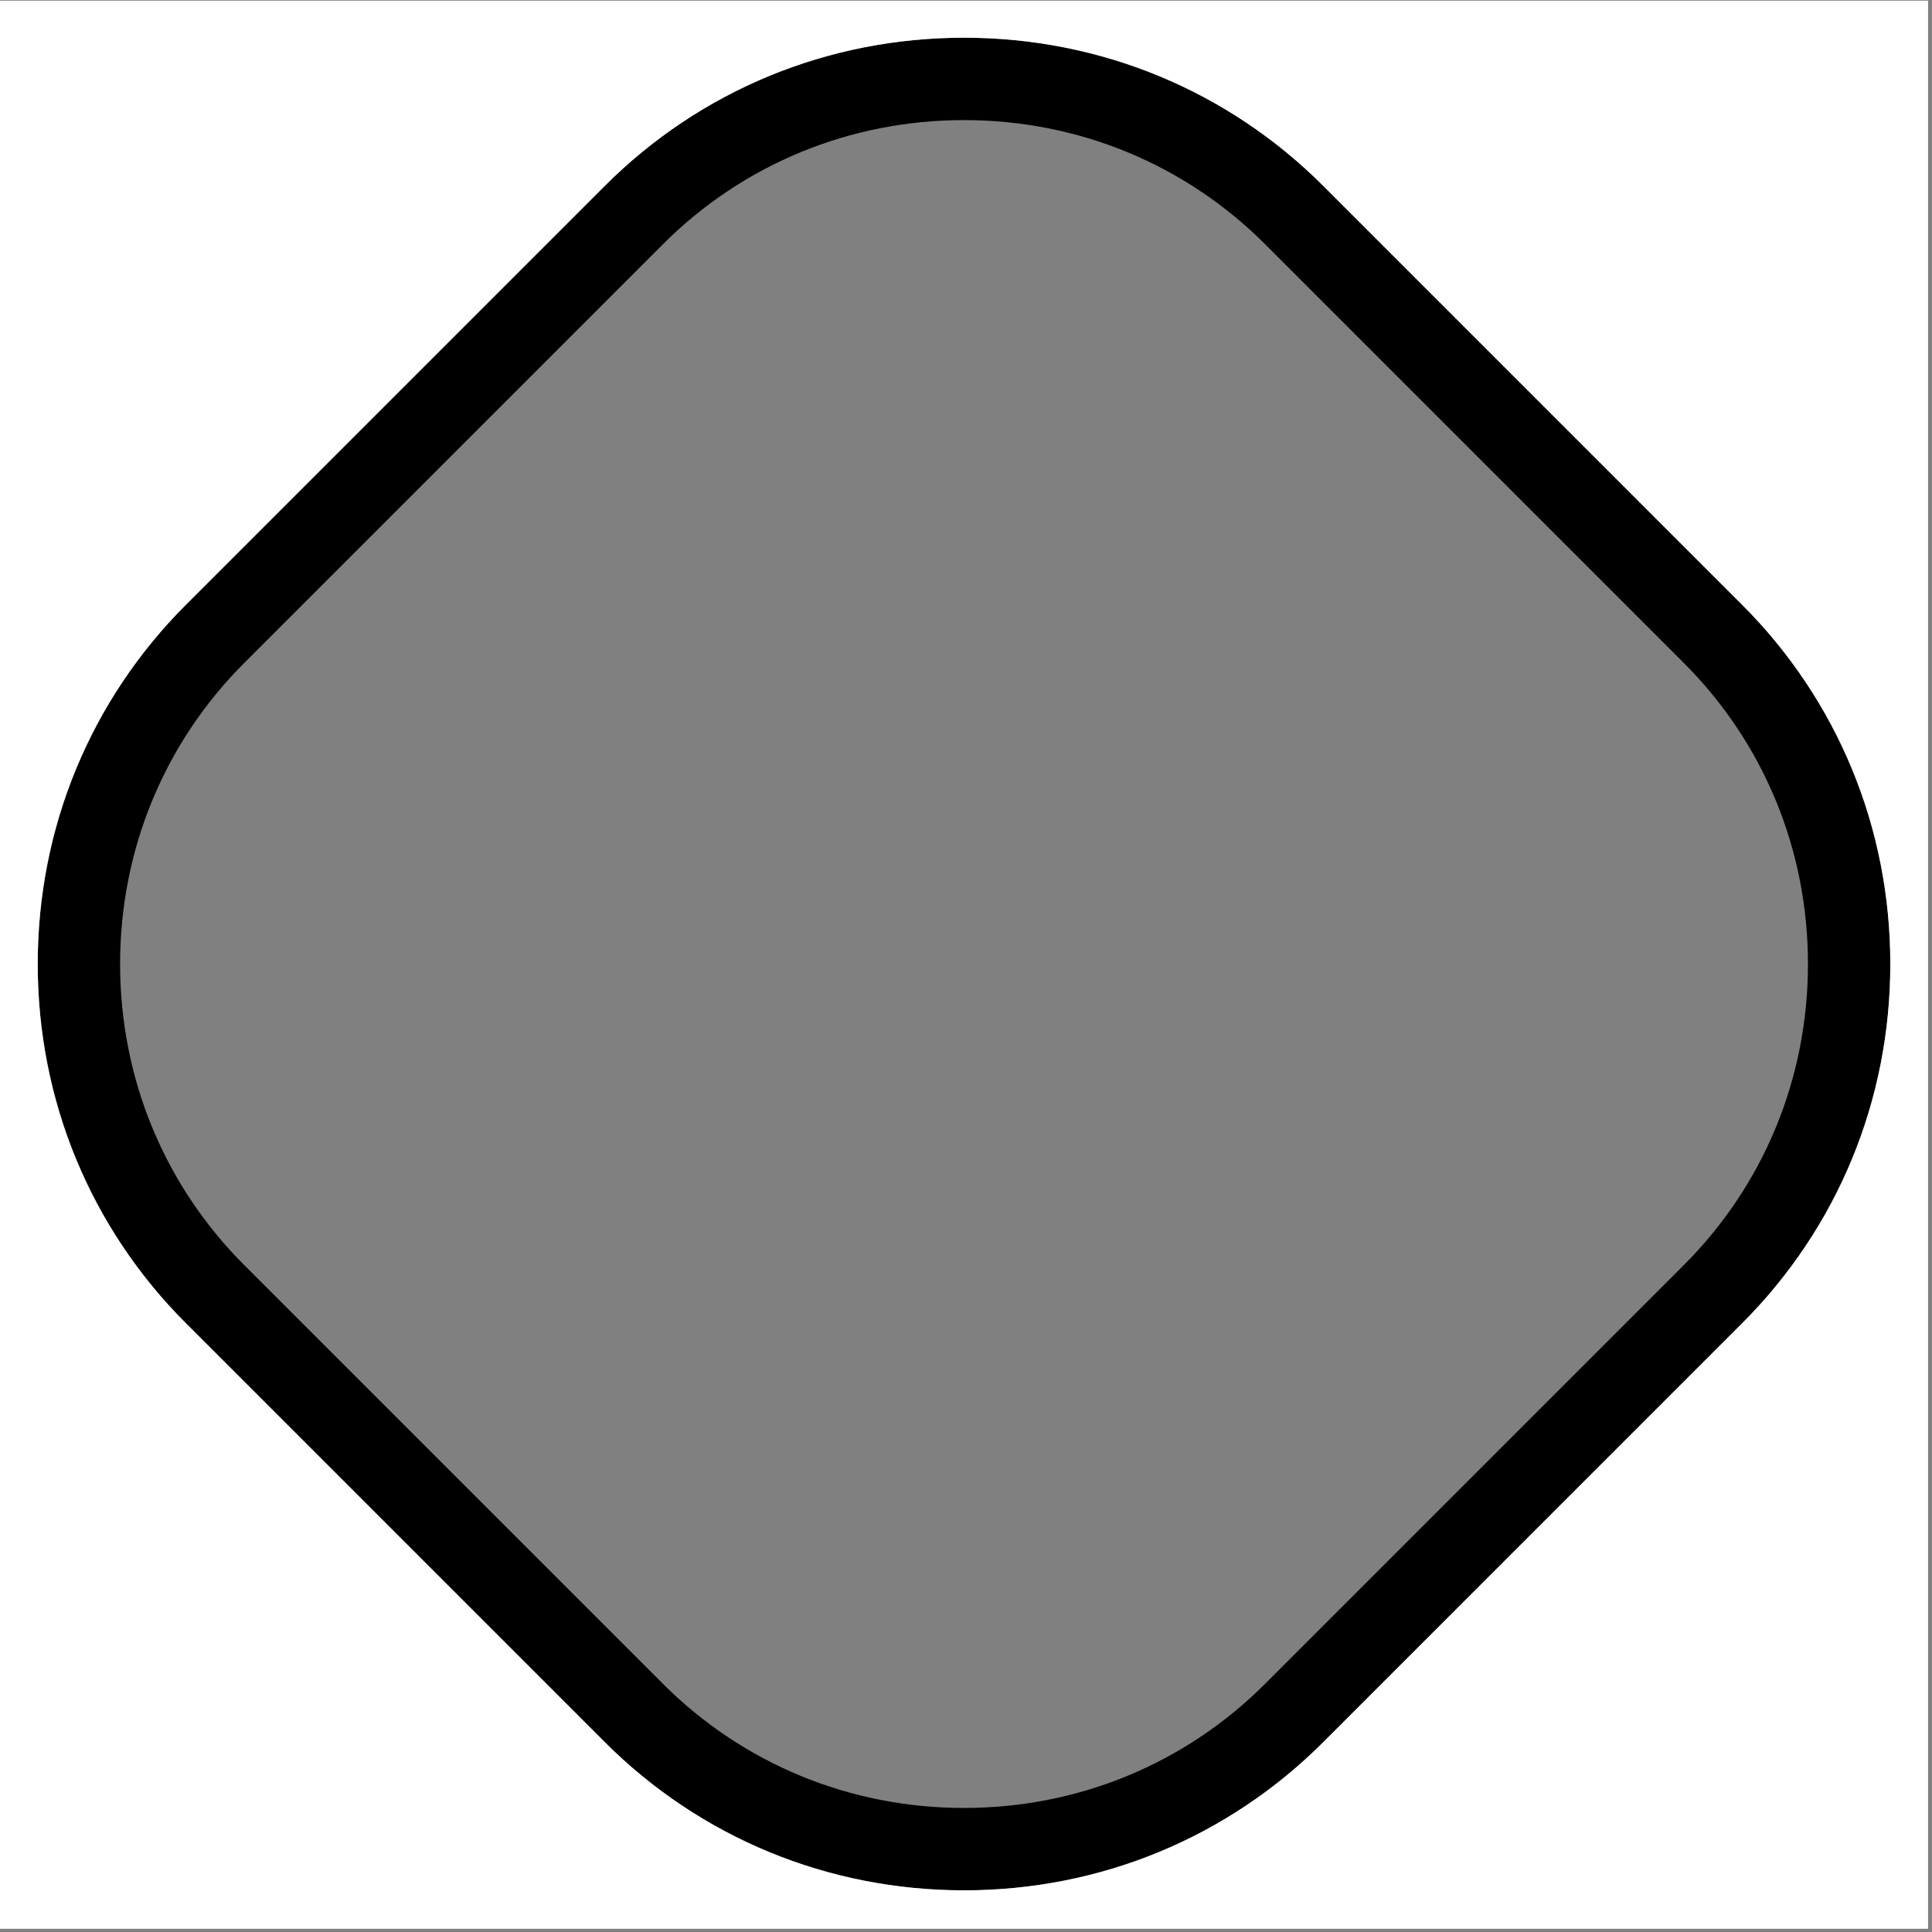 <svg version="1.1" id="Calque_1" xmlns="http://www.w3.org/2000/svg" xmlns:xlink="http://www.w3.org/1999/xlink" x="0px" y="0px"
	 width="123px" height="123px" viewBox="0 0 123 123" enable-background="new 0 0 123 123" xml:space="preserve">
	<rect x="0" y="0" width="123" height="123" fill="#808080" stroke="none"/>
	<path fill="#000000" d="M61.375,120.348c-8.666,0-16.791-3.353-22.878-9.441L11.843,84.252C5.754,78.165,2.401,70.04,2.401,61.374
		s3.353-16.791,9.441-22.878l26.654-26.654c6.087-6.088,14.212-9.441,22.878-9.441s16.791,3.353,22.878,9.441l26.653,26.654
		c6.089,6.087,9.441,14.212,9.441,22.878s-3.353,16.791-9.441,22.878l-26.653,26.654C78.166,116.995,70.041,120.348,61.375,120.348z
		 M61.375,7.646c-7.265,0-14.072,2.807-19.17,7.904L15.551,42.204c-5.098,5.098-7.905,11.905-7.905,19.17
		c0,7.265,2.808,14.072,7.905,19.17l26.654,26.654c5.098,5.097,11.905,7.905,19.17,7.905s14.072-2.809,19.17-7.905l26.653-26.654
		c5.097-5.098,7.905-11.905,7.905-19.17c0-7.265-2.809-14.073-7.905-19.17L80.545,15.55C75.447,10.453,68.64,7.646,61.375,7.646z"/>
	<path fill="#FFFFFF" d="M0,0.042v122.75h122.75V0.042H0z M110.906,84.252l-26.653,26.654c-6.087,6.089-14.212,9.441-22.878,9.441
		s-16.791-3.353-22.878-9.441L11.843,84.252C5.754,78.165,2.401,70.04,2.401,61.374s3.353-16.791,9.441-22.878l26.654-26.654
		c6.087-6.088,14.212-9.441,22.878-9.441s16.791,3.353,22.878,9.441l26.653,26.654c6.089,6.087,9.441,14.212,9.441,22.878
		S116.995,78.165,110.906,84.252z"/>
</svg>
